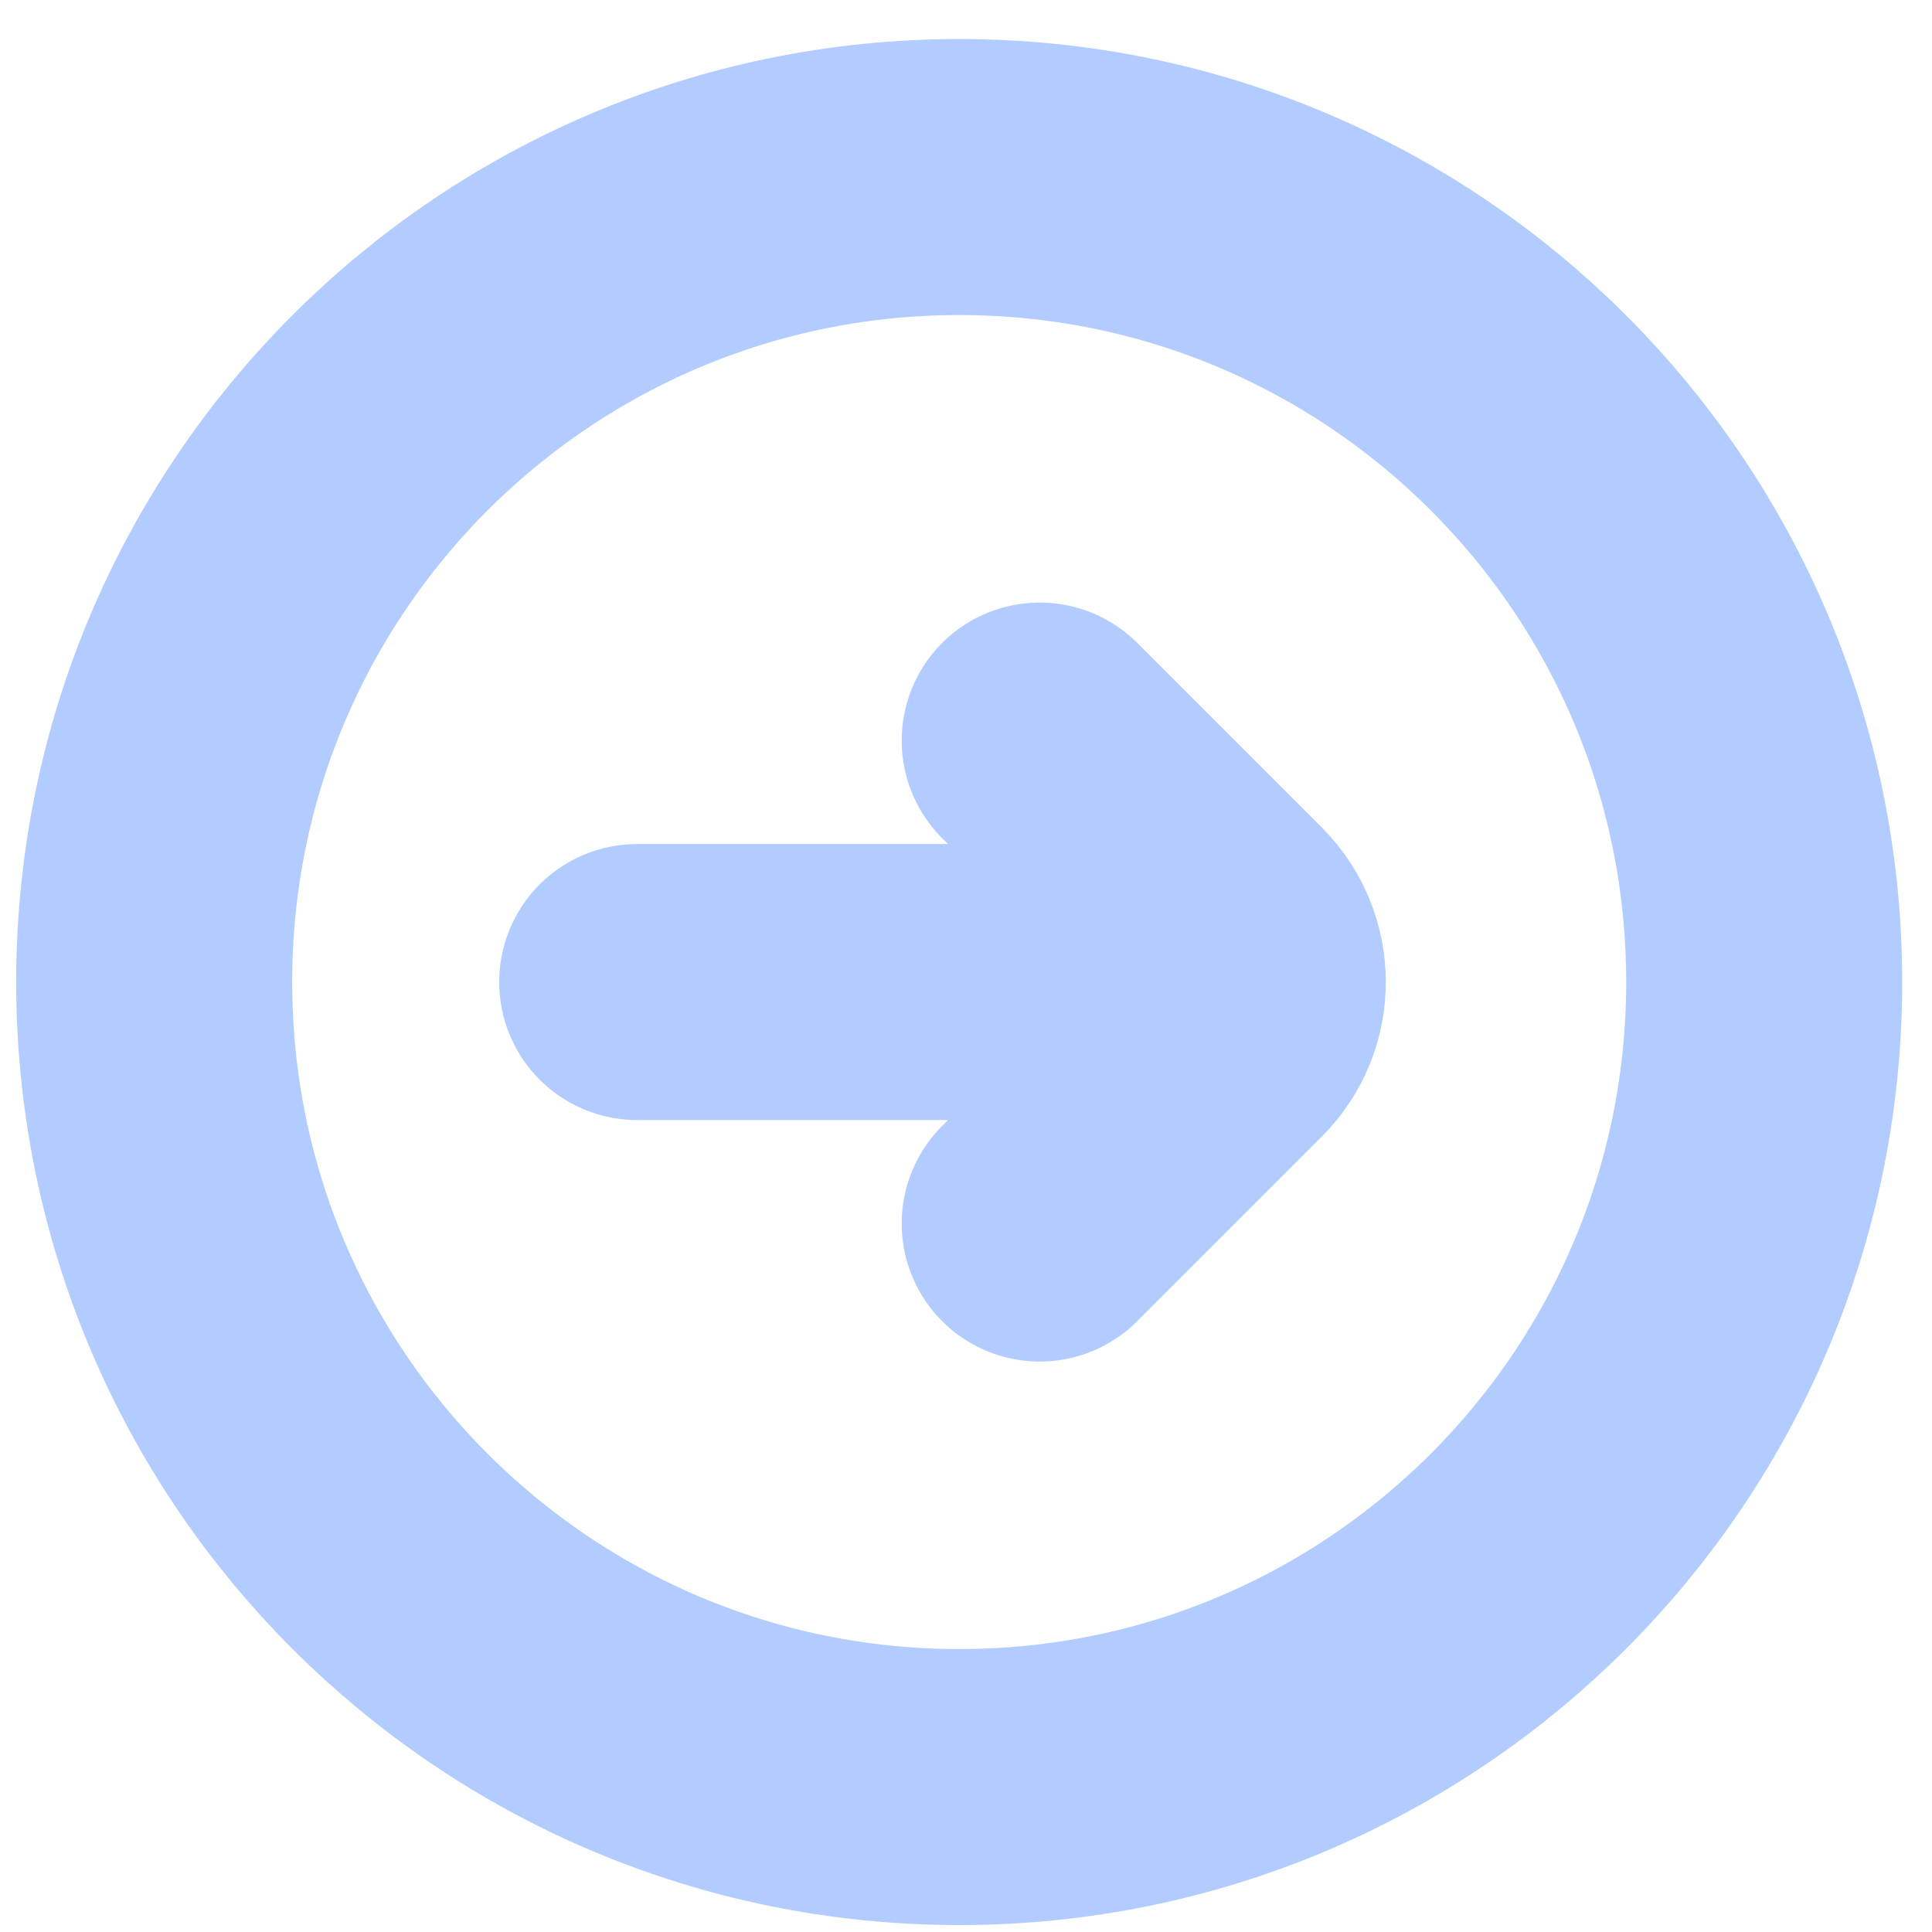 <svg width="42" height="42" viewBox="0 0 42 42" fill="none" xmlns="http://www.w3.org/2000/svg">
  <path d="M22.602 26.599L26.614 22.586C27.297 21.903 27.297 20.795 26.614 20.111L22.602 16.099M26.102 21.349L13.852 21.349M20.852 38.849C30.517 38.849 38.352 31.014 38.352 21.349C38.352 11.684 30.517 3.849 20.852 3.849C11.187 3.849 3.352 11.684 3.352 21.349C3.352 31.014 11.187 38.849 20.852 38.849Z" stroke="#2B73FF" stroke-opacity="0.36" stroke-width="6" stroke-linecap="round"></path>
</svg>